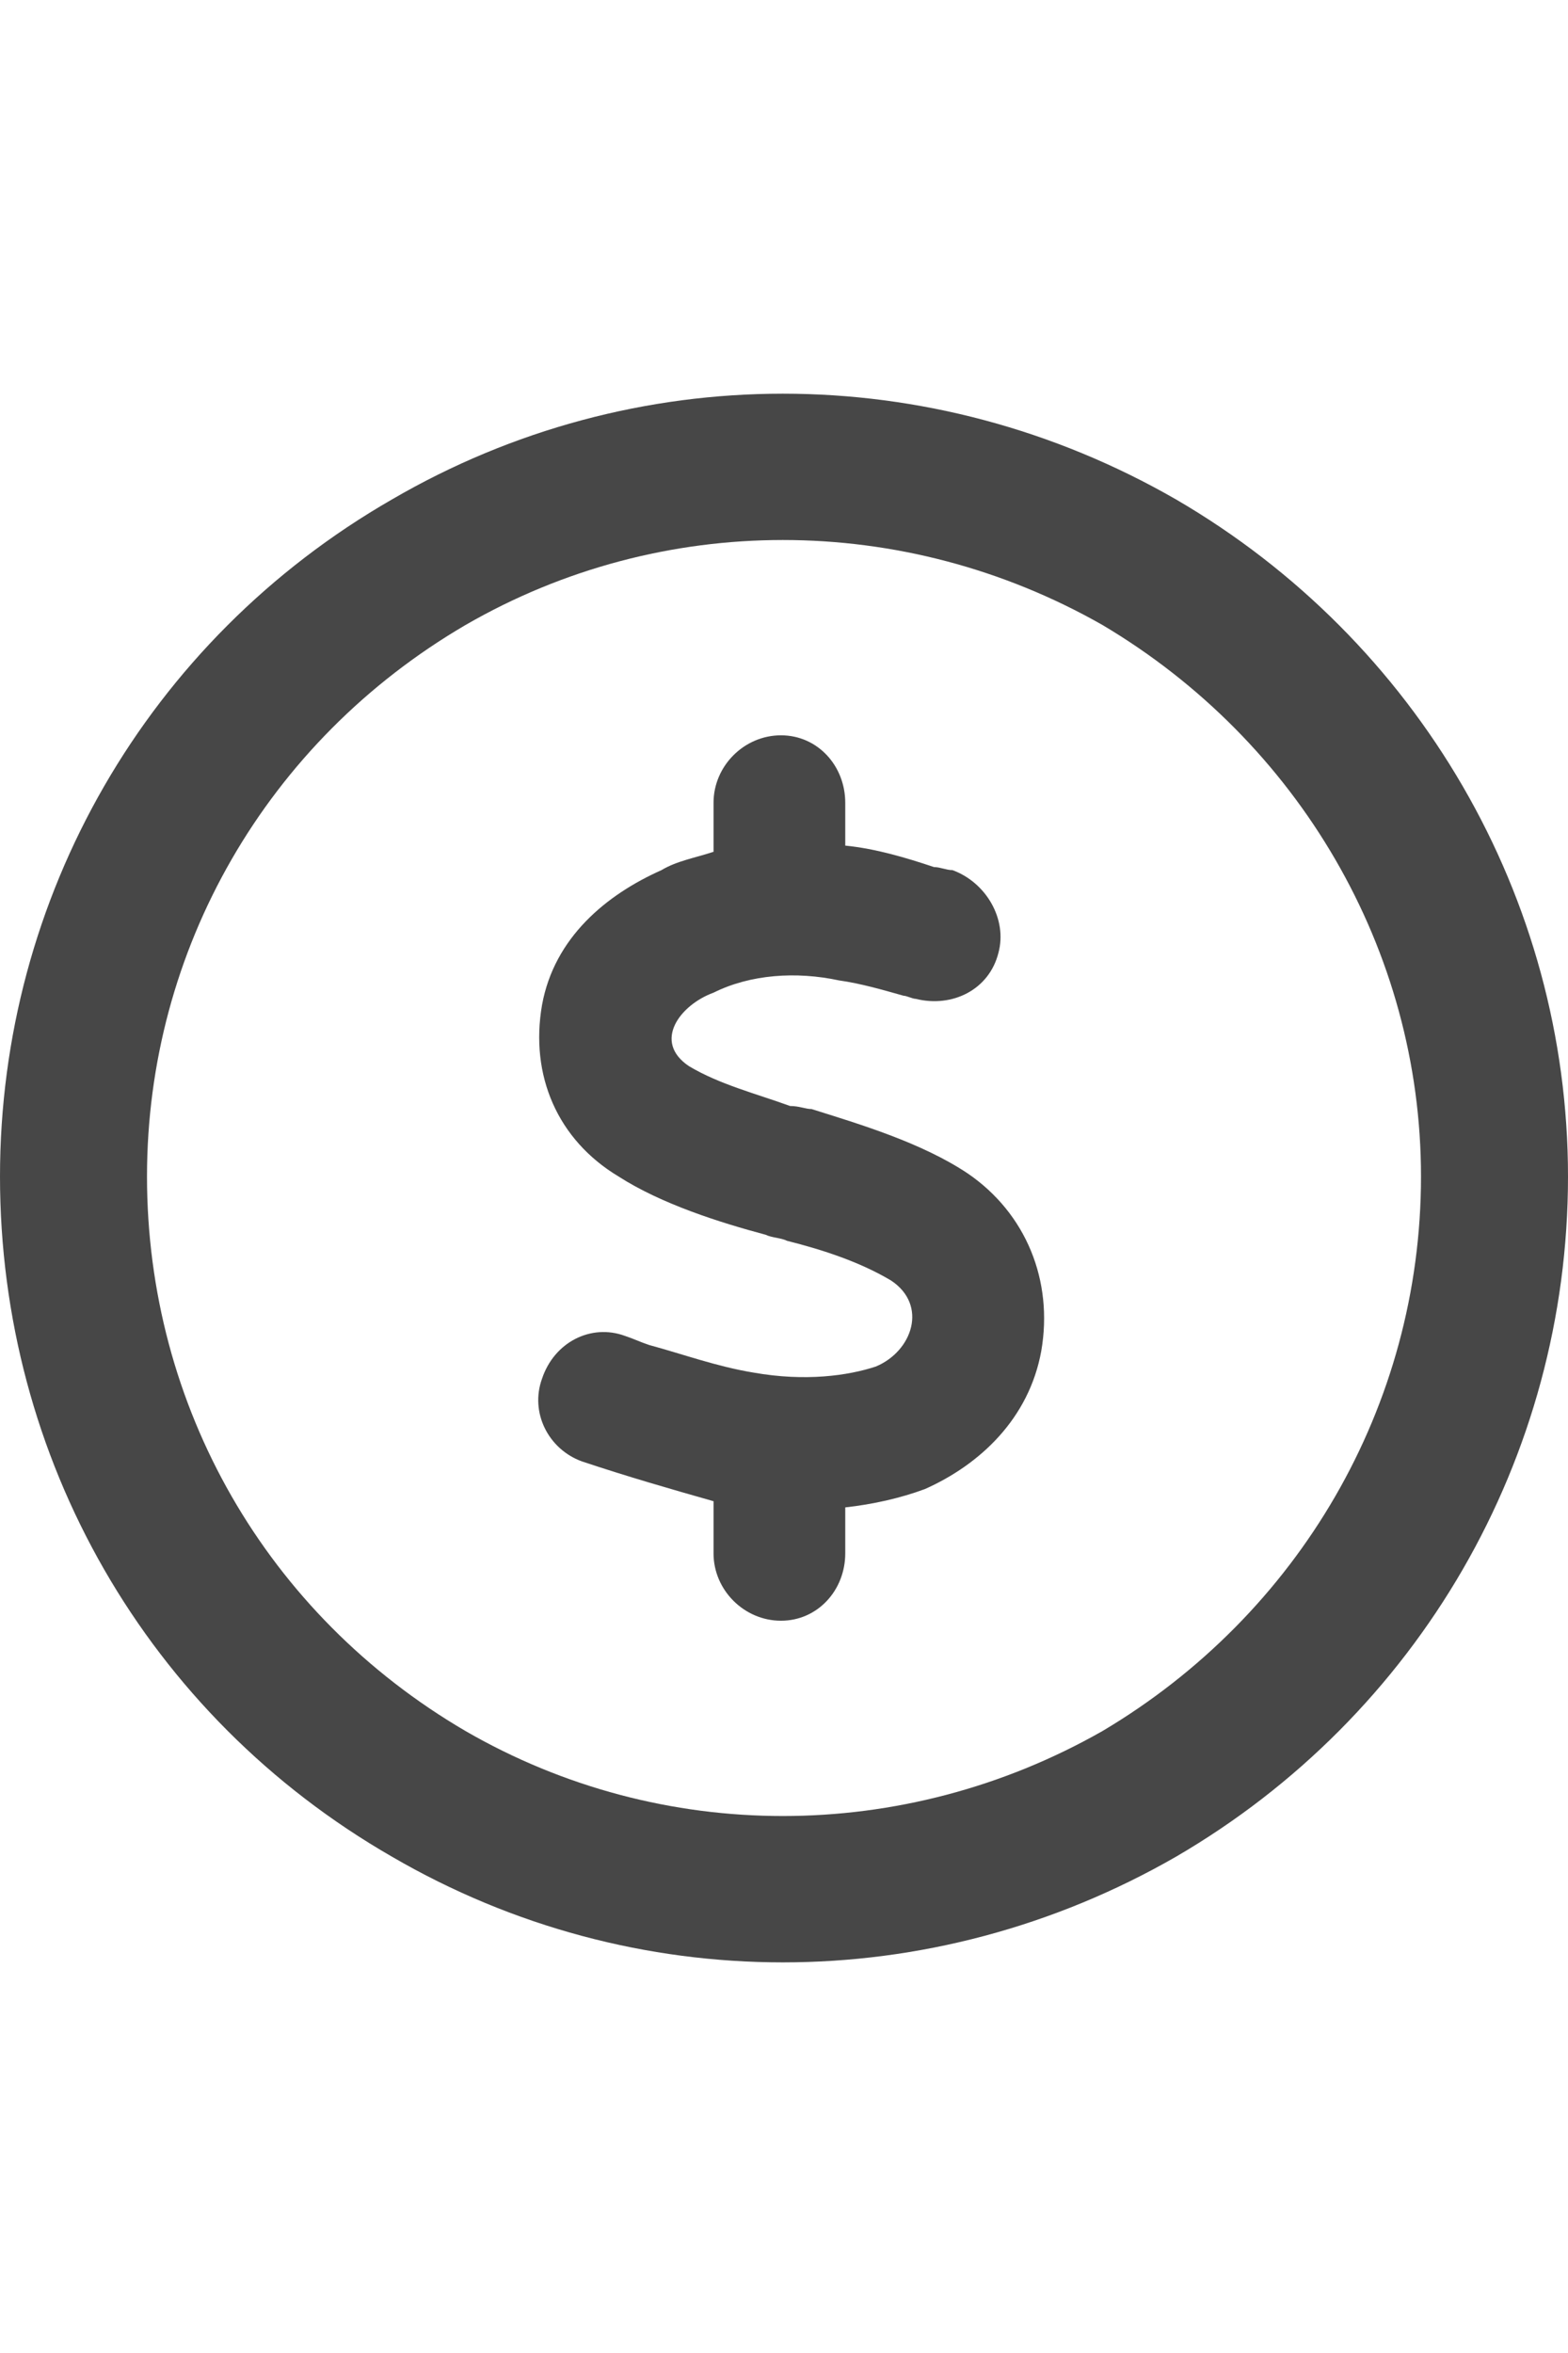 <svg width="16" height="24" viewBox="0 0 16 24" fill="none" xmlns="http://www.w3.org/2000/svg">
<g id="label-paired / md / circle-dollar-md / bold" clip-path="url(#clip0_2556_14624)">
<path id="icon" d="M14.5 12C14.5 9.688 13.25 7.562 11.25 6.375C9.219 5.219 6.75 5.219 4.75 6.375C2.719 7.562 1.5 9.688 1.5 12C1.5 14.344 2.719 16.469 4.75 17.656C6.75 18.812 9.219 18.812 11.25 17.656C13.25 16.469 14.5 14.344 14.5 12ZM0 12C0 9.156 1.5 6.531 4 5.094C6.469 3.656 9.5 3.656 12 5.094C14.469 6.531 16 9.156 16 12C16 14.875 14.469 17.5 12 18.938C9.5 20.375 6.469 20.375 4 18.938C1.5 17.5 0 14.875 0 12ZM8.625 8.188V8.625C8.938 8.656 9.25 8.75 9.531 8.844C9.594 8.844 9.656 8.875 9.719 8.875C10.062 9 10.281 9.375 10.188 9.719C10.094 10.094 9.719 10.281 9.344 10.188C9.312 10.188 9.25 10.156 9.219 10.156C9 10.094 8.781 10.031 8.562 10C8.125 9.906 7.656 9.938 7.281 10.125C6.938 10.25 6.656 10.625 7.031 10.875C7.344 11.062 7.719 11.156 8.062 11.281C8.156 11.281 8.219 11.312 8.281 11.312C8.781 11.469 9.406 11.656 9.875 11.969C10.469 12.375 10.75 13.062 10.625 13.781C10.5 14.469 10 14.938 9.438 15.188C9.188 15.281 8.906 15.344 8.625 15.375V15.844C8.625 16.219 8.344 16.531 7.969 16.531C7.594 16.531 7.281 16.219 7.281 15.844V15.312C6.844 15.188 6.406 15.062 5.938 14.906C5.594 14.781 5.406 14.406 5.531 14.062C5.656 13.688 6.031 13.5 6.375 13.625C6.469 13.656 6.531 13.688 6.625 13.719C6.969 13.812 7.312 13.938 7.688 14C8.219 14.094 8.656 14.031 8.938 13.938C9.312 13.781 9.469 13.312 9.094 13.062C8.781 12.875 8.406 12.75 8.031 12.656C7.969 12.625 7.875 12.625 7.812 12.594C7.344 12.469 6.75 12.281 6.312 12C5.688 11.625 5.406 10.969 5.531 10.25C5.656 9.562 6.188 9.125 6.75 8.875C6.906 8.781 7.094 8.75 7.281 8.688V8.188C7.281 7.812 7.594 7.5 7.969 7.5C8.344 7.5 8.625 7.812 8.625 8.188Z" fill="black" fill-opacity="0.72"/>
</g>
<defs>
<clipPath id="clip0_2556_14624">
<rect width="16" height="24" fill="white"/>
</clipPath>
</defs>
</svg>
